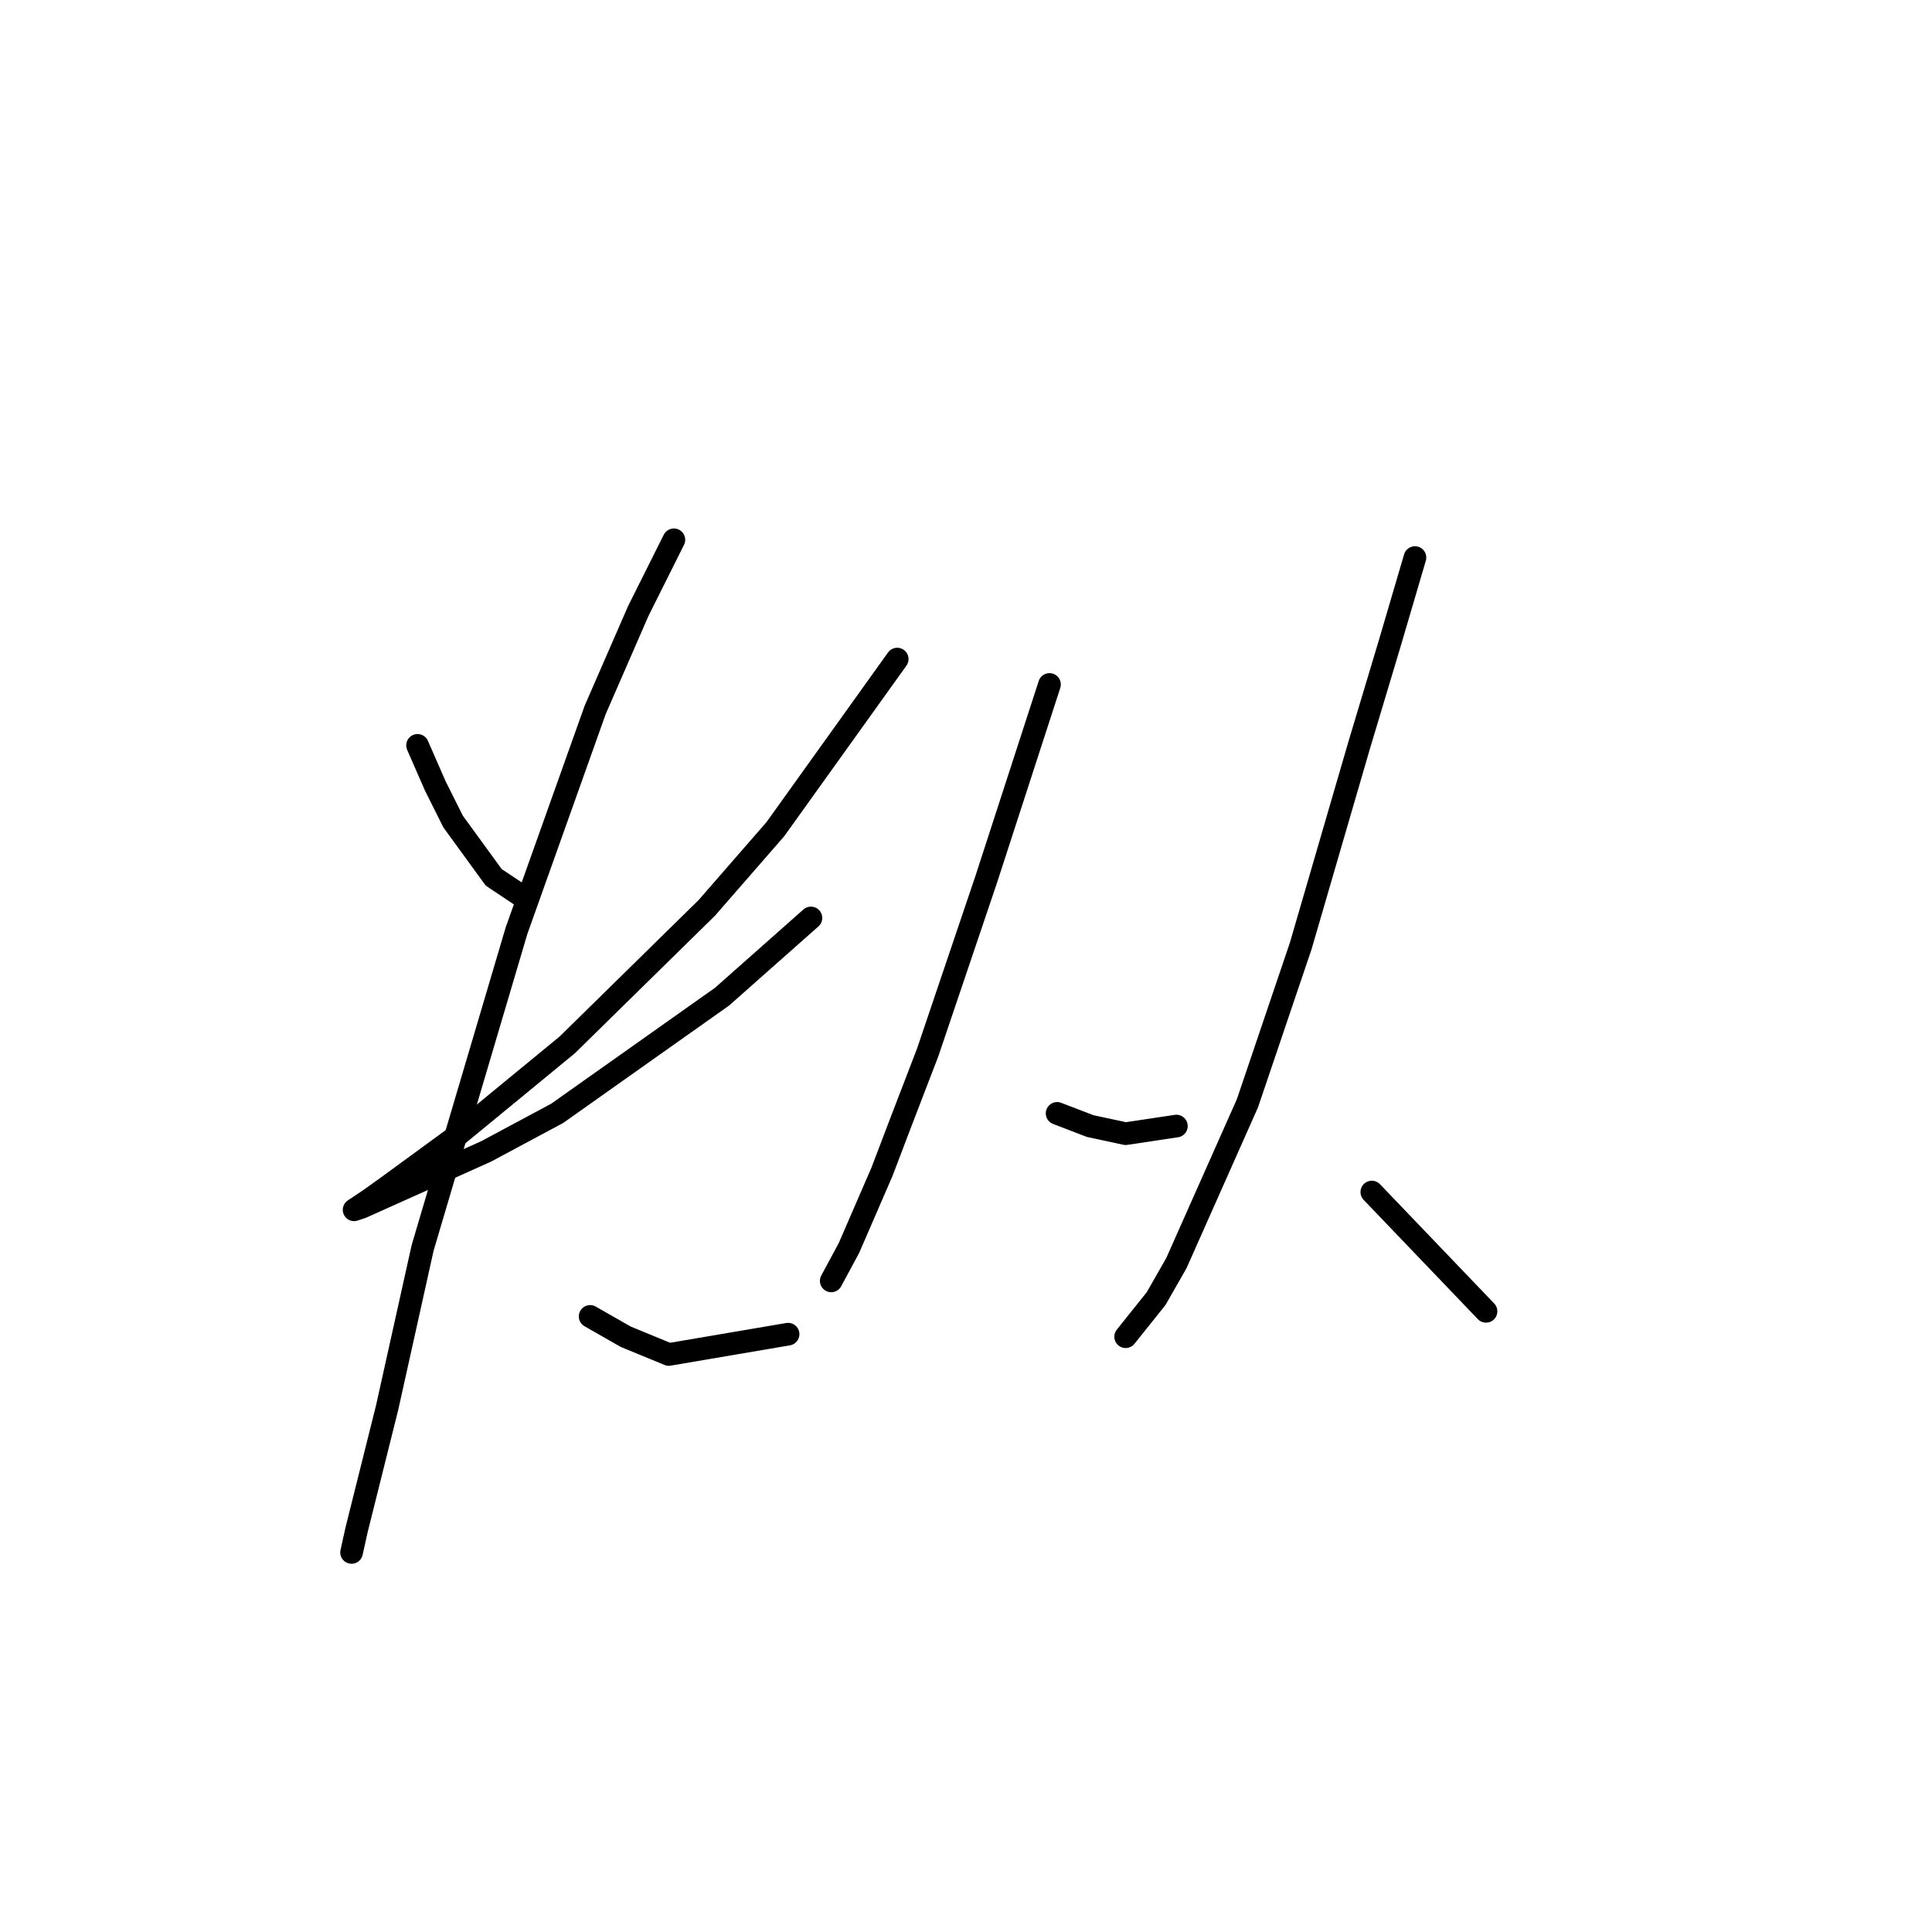 <?xml version="1.0" standalone="no"?>
    <svg width="256" height="256" xmlns="http://www.w3.org/2000/svg" version="1.1">
    <polyline stroke="black" stroke-width="3" stroke-linecap="round" fill="transparent" stroke-linejoin="round" points="55.327 98.765 57.681 104.146 60.035 108.854 65.416 116.252 69.452 118.943 69.452 118.943 " />
        <polyline stroke="black" stroke-width="3" stroke-linecap="round" fill="transparent" stroke-linejoin="round" points="118.886 87.331 102.744 109.863 93.665 120.288 75.169 138.448 60.035 150.89 51.292 157.28 48.938 158.961 46.92 160.306 47.929 159.97 64.407 152.572 73.823 147.527 95.682 132.058 107.452 121.633 107.452 121.633 " />
        <polyline stroke="black" stroke-width="3" stroke-linecap="round" fill="transparent" stroke-linejoin="round" points="89.293 71.526 84.585 80.942 78.868 94.057 68.443 123.314 56 165.351 51.292 186.537 49.61 193.263 47.256 202.679 46.584 205.706 46.584 205.706 " />
        <polyline stroke="black" stroke-width="3" stroke-linecap="round" fill="transparent" stroke-linejoin="round" points="78.195 174.431 82.903 177.121 88.62 179.475 104.426 176.785 104.426 176.785 " />
        <polyline stroke="black" stroke-width="3" stroke-linecap="round" fill="transparent" stroke-linejoin="round" points="139.064 90.694 130.657 116.589 122.922 139.456 119.559 148.2 116.869 155.262 112.497 165.351 110.143 169.723 110.143 169.723 " />
        <polyline stroke="black" stroke-width="3" stroke-linecap="round" fill="transparent" stroke-linejoin="round" points="140.073 147.527 144.445 149.209 149.153 150.218 155.878 149.209 155.878 149.209 " />
        <polyline stroke="black" stroke-width="3" stroke-linecap="round" fill="transparent" stroke-linejoin="round" points="187.49 73.88 184.127 85.313 180.091 98.765 172.357 125.332 165.295 146.182 155.878 167.369 153.188 172.077 149.153 177.121 149.153 177.121 " />
        <polyline stroke="black" stroke-width="3" stroke-linecap="round" fill="transparent" stroke-linejoin="round" points="181.773 157.952 196.906 173.758 196.906 173.758 " />
        </svg>